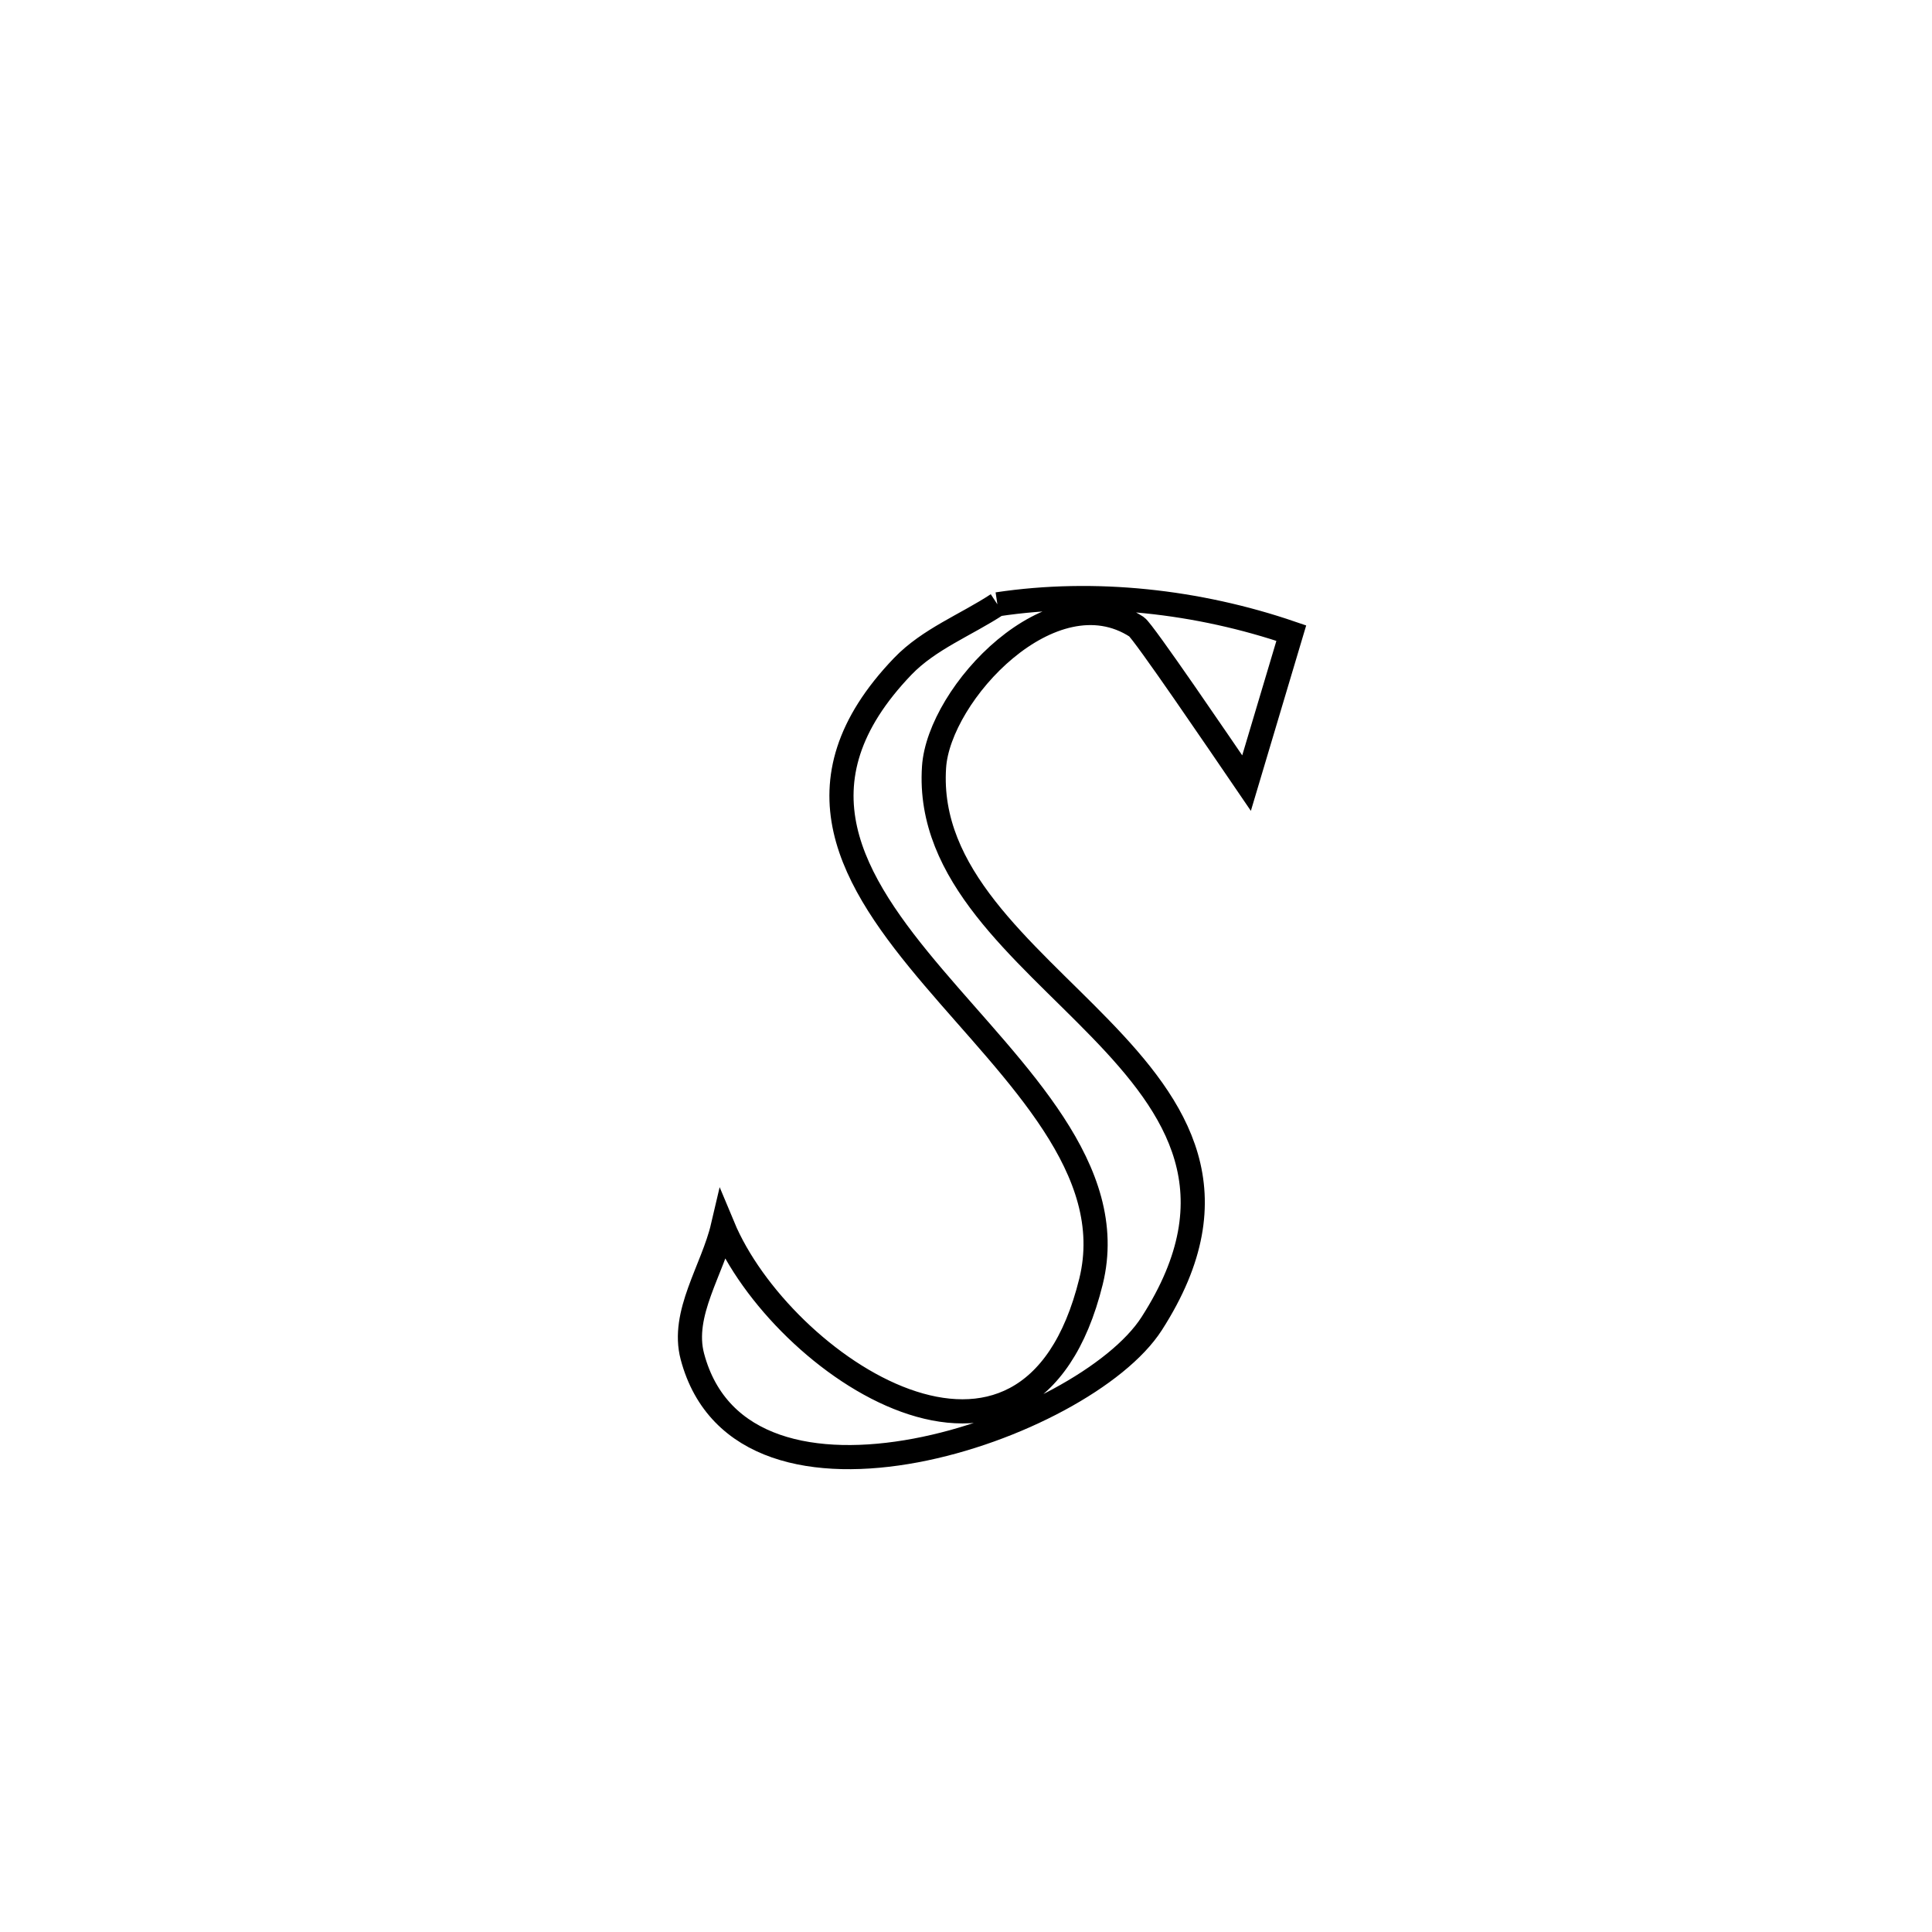 <svg xmlns="http://www.w3.org/2000/svg" viewBox="0.0 0.0 24.0 24.0" height="200px" width="200px"><path fill="none" stroke="black" stroke-width=".3" stroke-opacity="1.0"  filling="0" d="M12.39 7.507 L12.39 7.507 C13.6 7.325 14.884 7.469 16.041 7.865 L16.041 7.865 C15.856 8.486 15.67 9.107 15.485 9.728 L15.485 9.728 C15.167 9.262 14.2 7.839 14.119 7.786 C13.069 7.105 11.662 8.617 11.603 9.53 C11.515 10.869 12.711 11.788 13.668 12.777 C14.626 13.766 15.346 14.824 14.307 16.442 C13.469 17.748 9.226 19.204 8.601 16.851 C8.459 16.316 8.854 15.773 8.98 15.234 L8.98 15.234 C9.699 16.96 12.781 19.048 13.553 15.919 C13.896 14.526 12.615 13.342 11.596 12.142 C10.577 10.943 9.821 9.729 11.215 8.277 C11.54 7.939 11.999 7.764 12.39 7.507 L12.39 7.507"></path></svg>